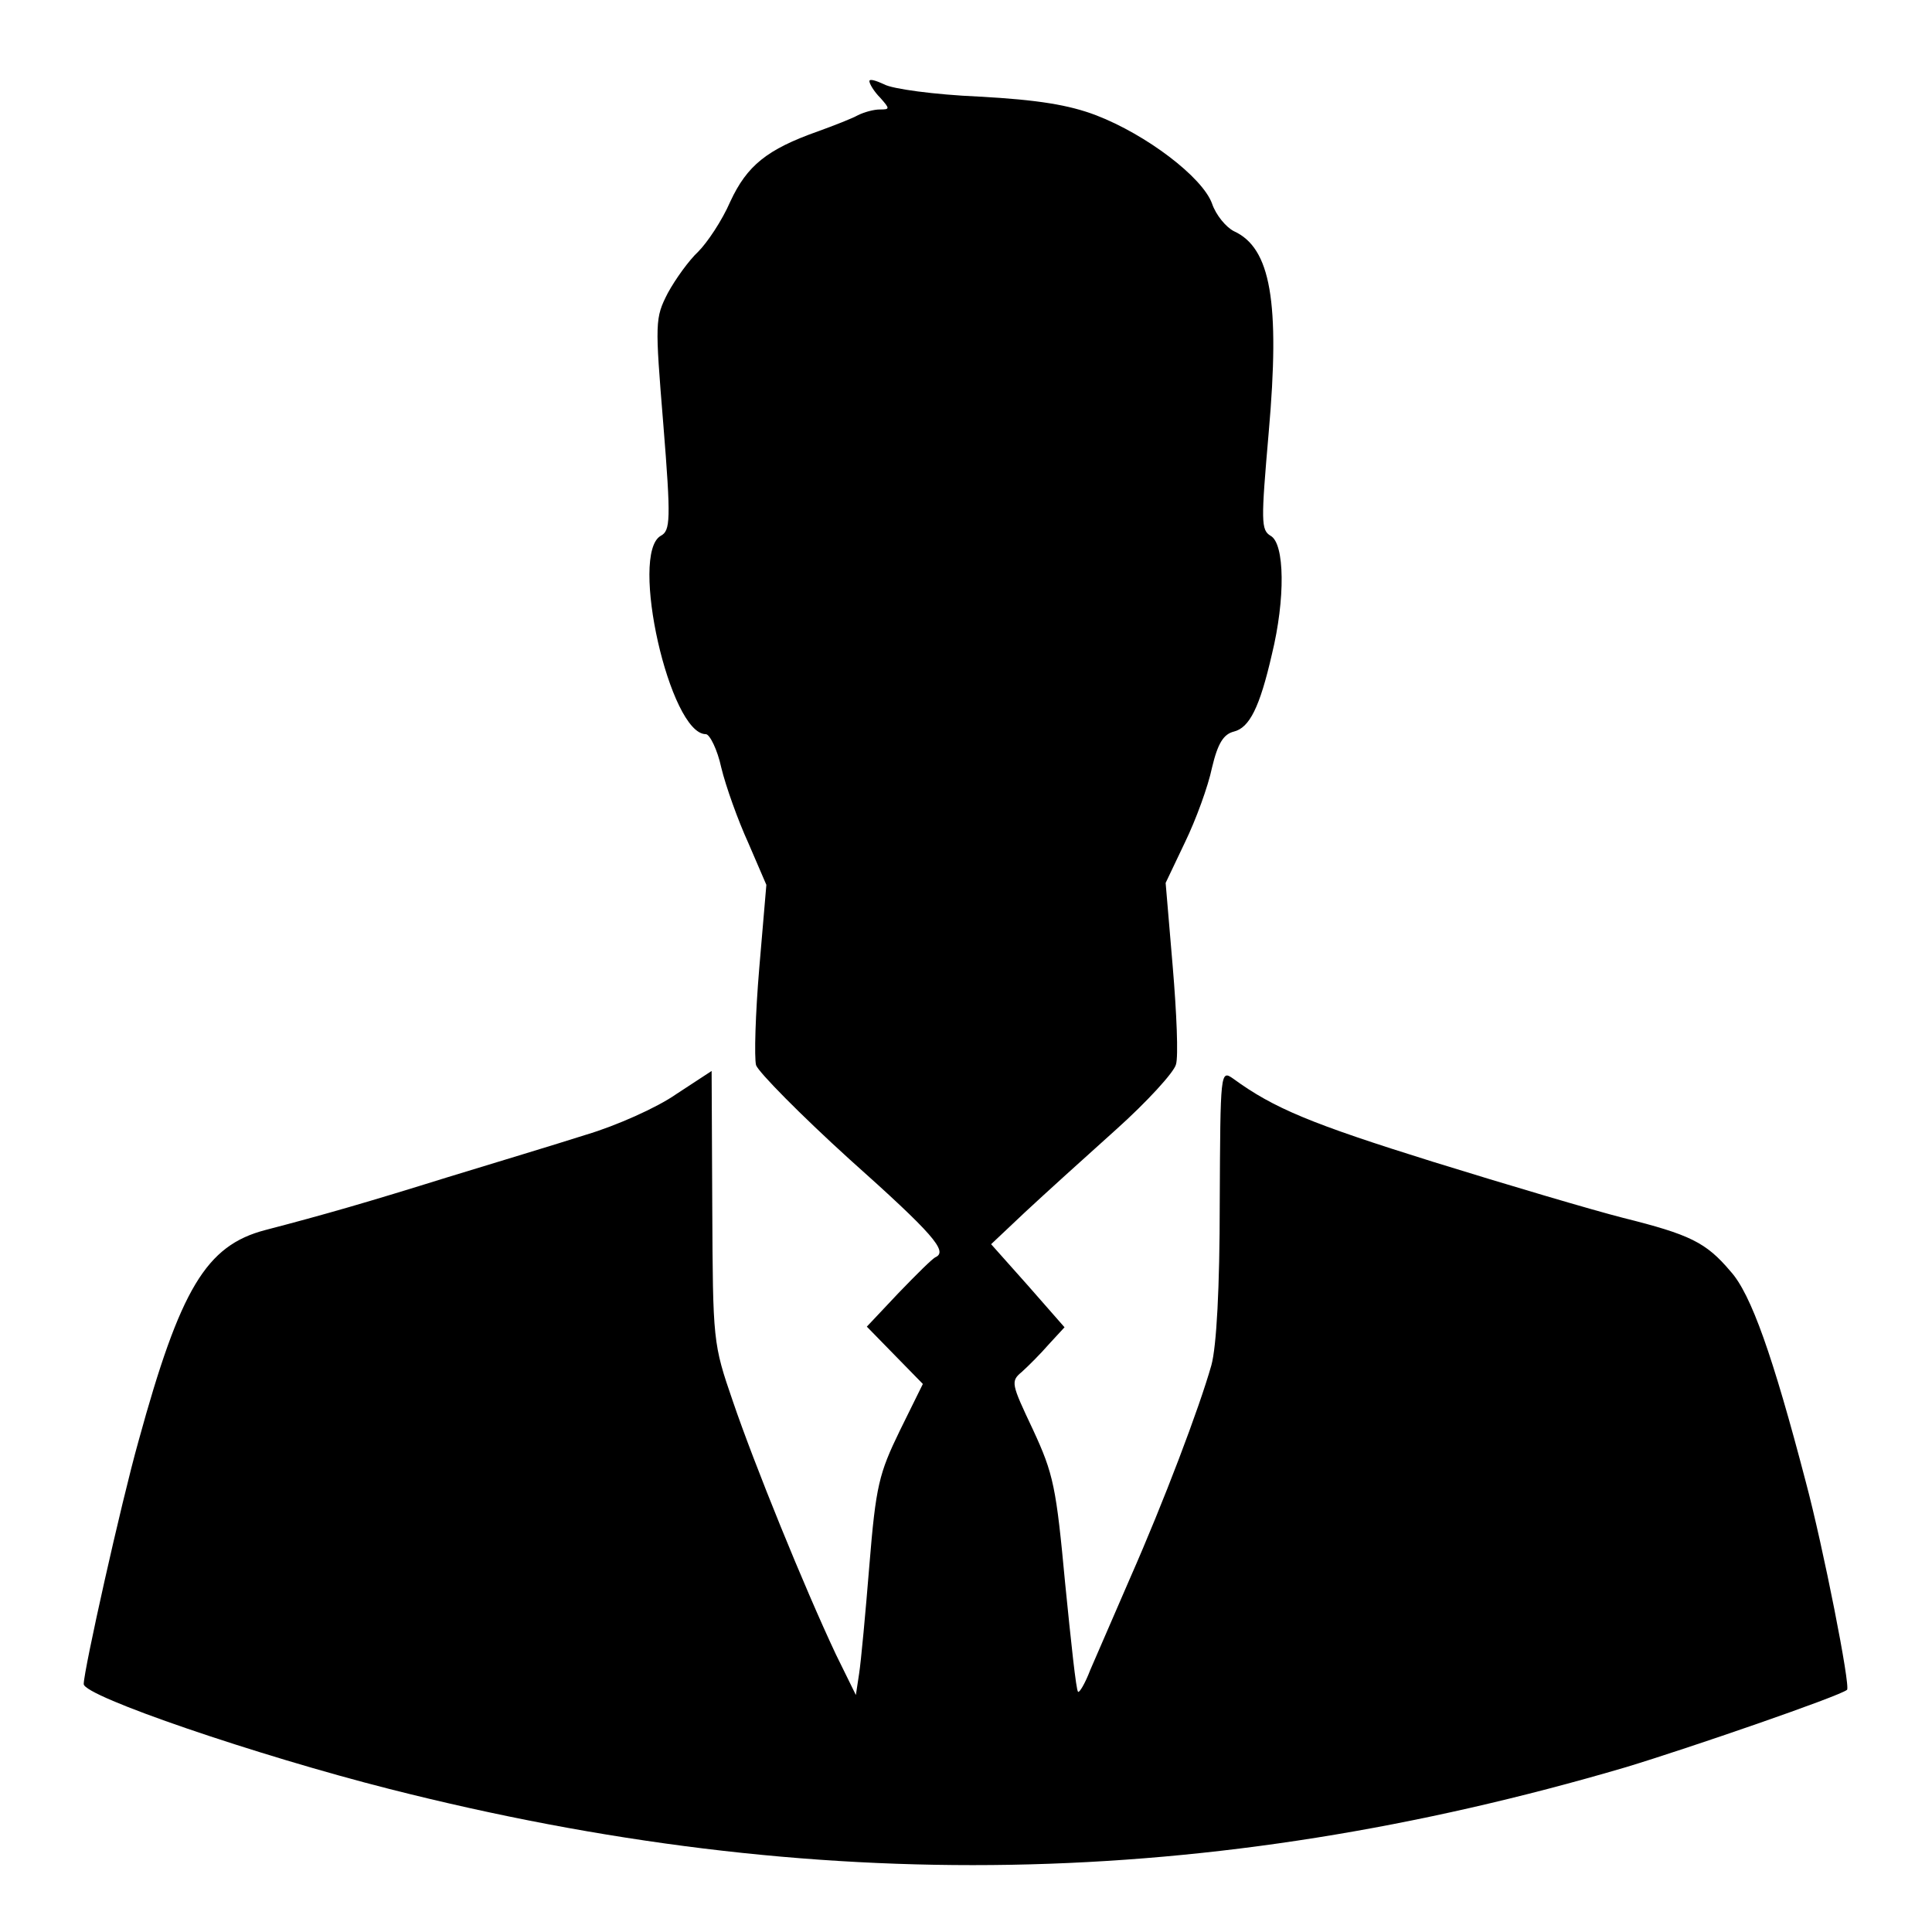 <?xml version="1.0" standalone="no"?>
<!DOCTYPE svg PUBLIC "-//W3C//DTD SVG 20010904//EN"
 "http://www.w3.org/TR/2001/REC-SVG-20010904/DTD/svg10.dtd">
<svg version="1.0" xmlns="http://www.w3.org/2000/svg"
 width="300pt" height="300pt" viewBox="0 0 300 300"
 preserveAspectRatio="xMidYMid meet">

<g transform="translate(0,300) scale(0.1,-0.1)"
fill="#000000" stroke="none">
<path d="M1350 2874 c0 -4 7 -16 17 -26 15 -17 15 -18 -1 -18 -9 0 -24 -4 -34
-9 -9 -5 -37 -16 -62 -25 -79 -28 -110 -53 -136 -109 -13 -30 -36 -64 -50 -78
-14 -13 -35 -42 -47 -64 -20 -39 -20 -45 -7 -204 12 -149 11 -165 -4 -173 -49
-28 14 -308 70 -308 6 0 18 -24 24 -52 7 -29 26 -82 42 -117 l28 -65 -11 -129
c-6 -71 -8 -139 -5 -151 4 -11 69 -77 145 -146 130 -116 153 -143 134 -152 -5
-2 -30 -27 -58 -56 l-49 -52 43 -44 44 -45 -36 -73 c-32 -66 -37 -85 -47 -208
-6 -74 -13 -150 -16 -169 l-5 -33 -31 63 c-49 104 -127 296 -160 393 -31 90
-31 93 -32 302 l-1 211 -55 -36 c-30 -21 -93 -49 -140 -63 -47 -15 -143 -44
-215 -66 -125 -39 -191 -58 -283 -82 -92 -24 -132 -91 -197 -328 -27 -96 -85
-356 -85 -377 0 -19 270 -111 475 -163 662 -168 1271 -157 1920 34 99 30 331
110 343 120 6 4 -37 222 -64 323 -51 195 -85 292 -117 327 -38 45 -63 57 -167
83 -47 12 -179 51 -295 87 -189 59 -247 83 -310 129 -20 14 -20 12 -21 -193 0
-132 -5 -223 -13 -252 -19 -67 -74 -212 -126 -330 -25 -58 -53 -122 -62 -143
-8 -21 -17 -36 -19 -34 -3 2 -11 78 -20 168 -14 150 -18 170 -50 239 -34 72
-35 75 -17 90 10 9 29 28 42 43 l24 26 -57 65 -57 64 53 50 c29 27 93 85 141
128 48 43 90 89 93 101 4 12 1 81 -5 152 l-11 130 30 63 c17 35 36 87 42 116
9 38 18 52 34 56 24 6 40 37 59 120 21 86 20 172 -2 184 -15 9 -15 22 -3 160
18 204 3 287 -54 313 -12 6 -28 25 -34 43 -15 41 -102 107 -180 137 -42 16
-90 24 -182 29 -69 3 -135 12 -147 19 -13 6 -23 9 -23 5z"/>
</g>
</svg>
